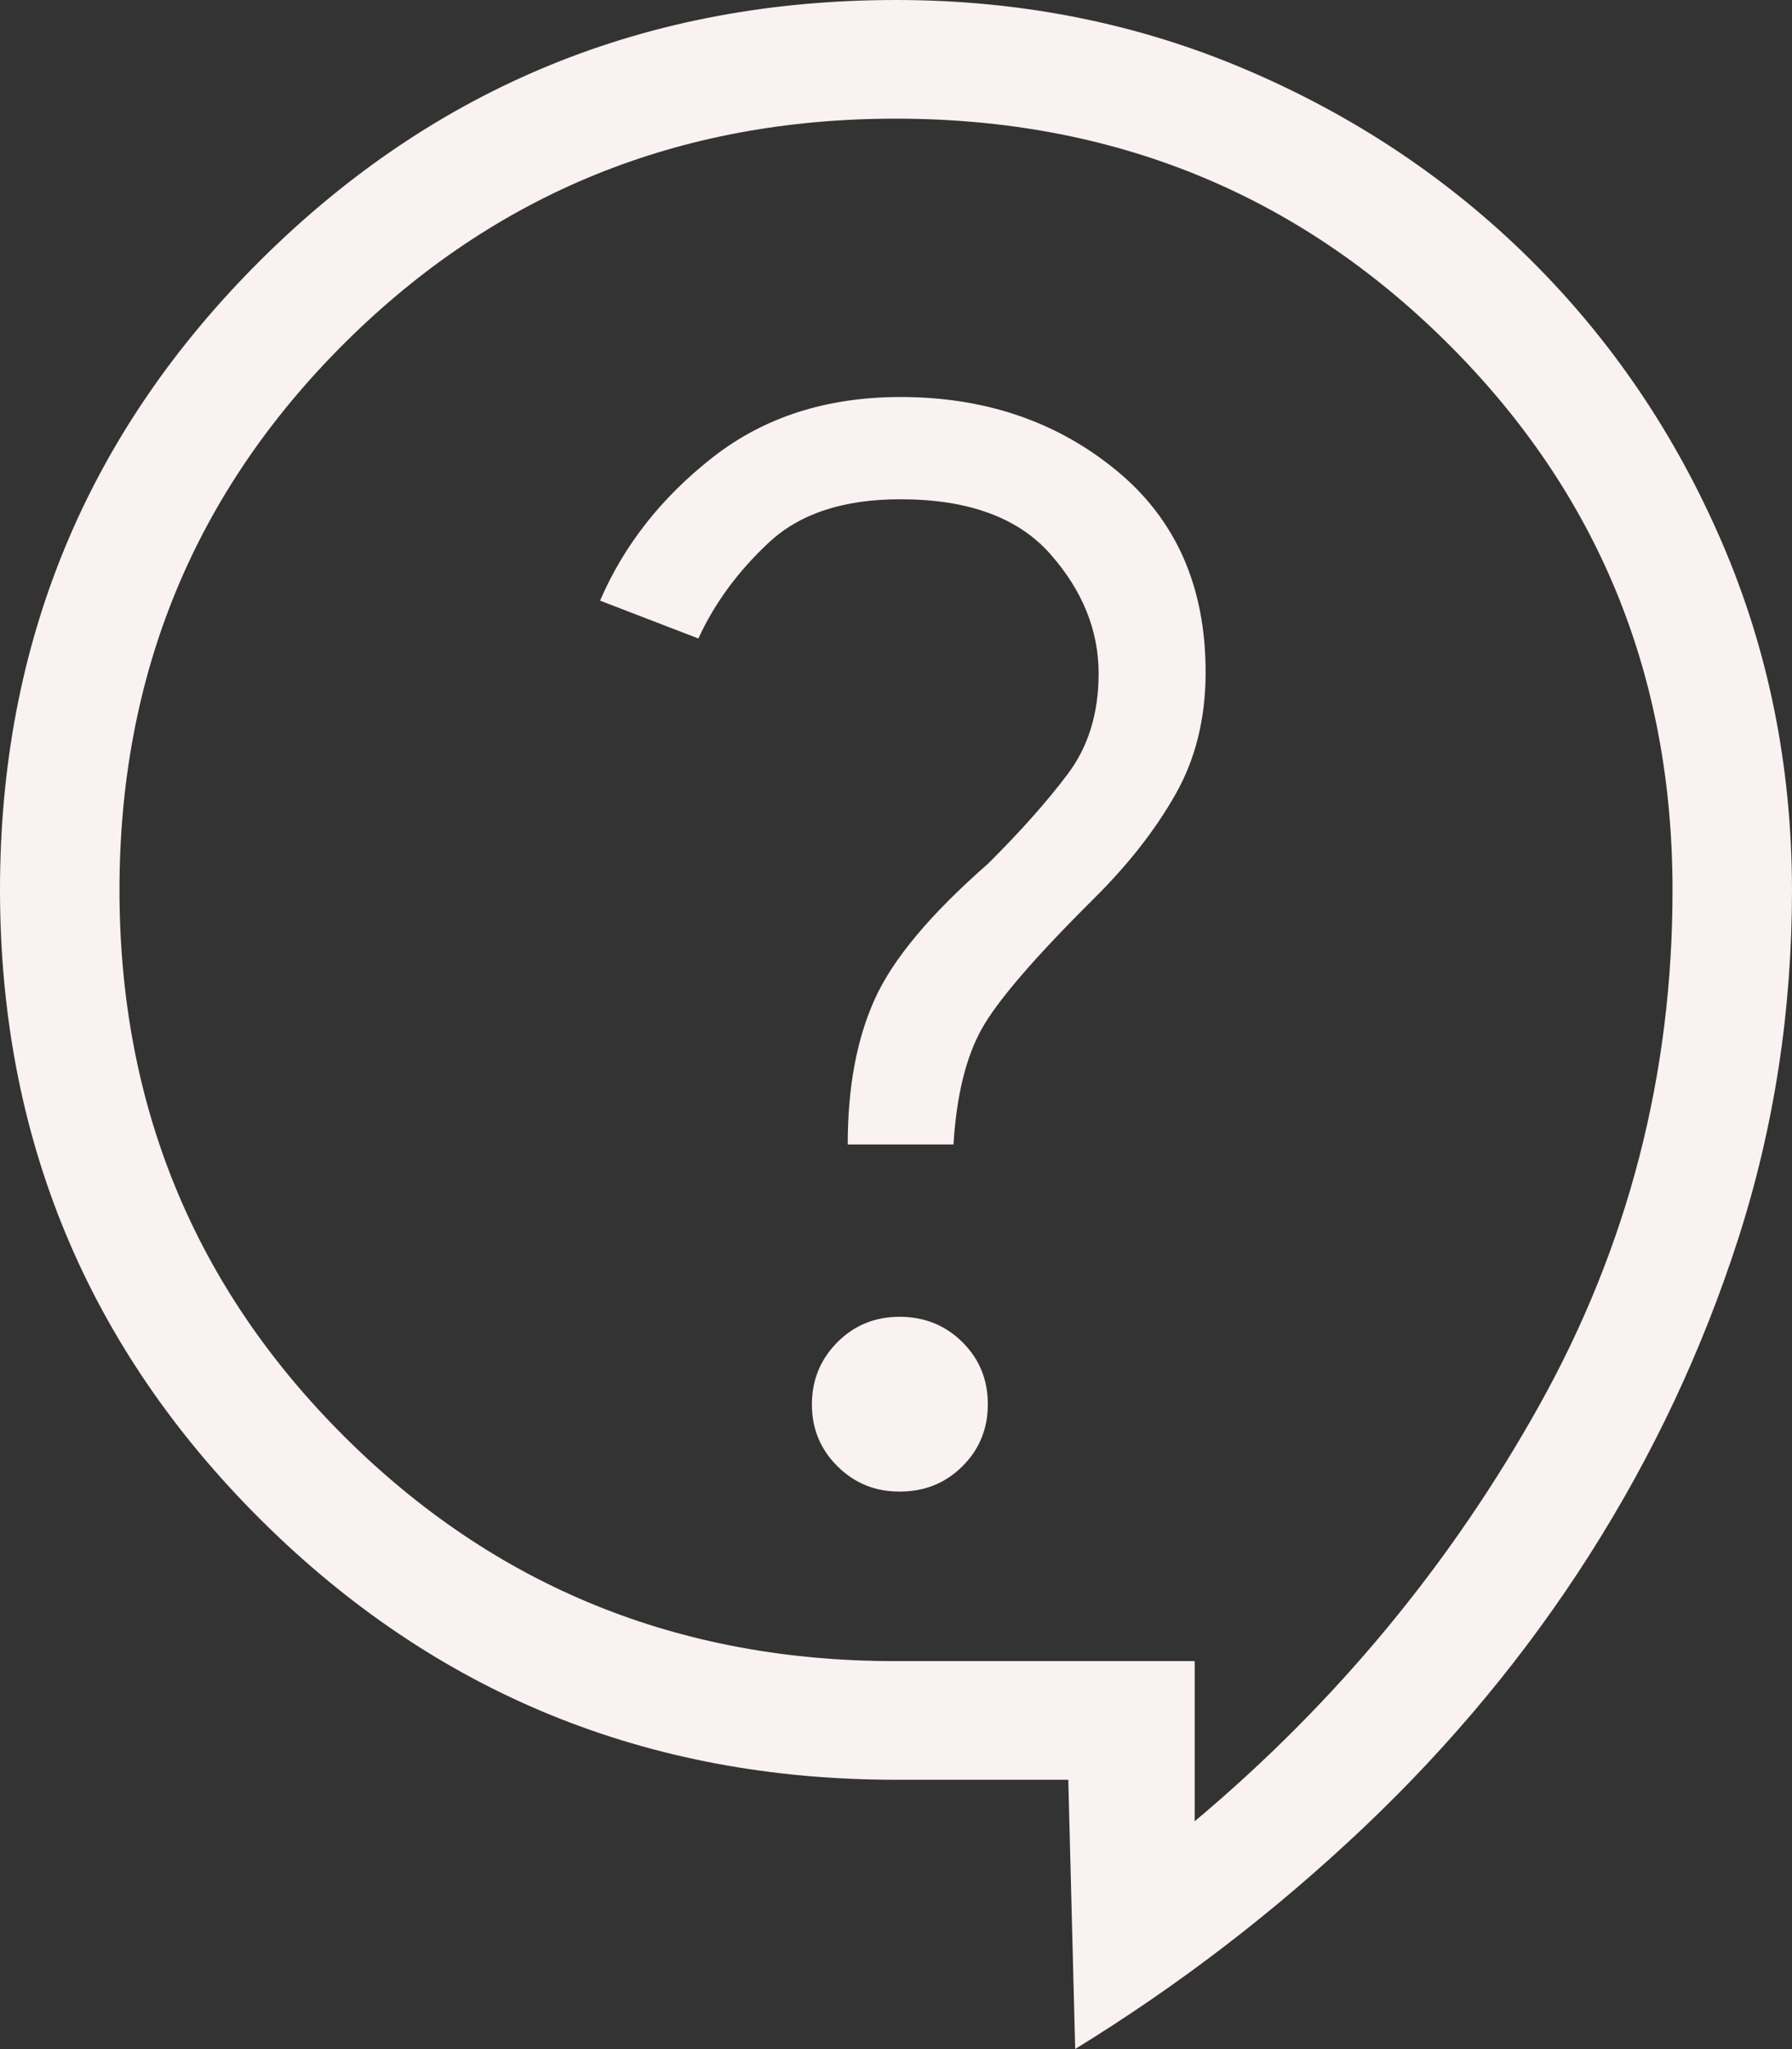 <svg width="28" height="32" viewBox="0 0 28 32" fill="none" xmlns="http://www.w3.org/2000/svg">
<rect x="0" y="0" width="28" height="32" fill="#333333" stroke="none"/>
<path d="M16.8 32L16.692 27.794H14C10.109 27.794 6.803 26.443 4.082 23.741C1.362 21.04 0.001 17.758 8.52749e-07 13.897C-0.001 10.035 1.36 6.754 4.082 4.052C6.805 1.351 10.111 0 14 0C15.945 0 17.767 0.362 19.466 1.086C21.163 1.808 22.646 2.799 23.914 4.056C25.182 5.314 26.179 6.785 26.906 8.472C27.633 10.158 27.997 11.966 28 13.897C28 15.786 27.721 17.6 27.162 19.339C26.602 21.077 25.829 22.721 24.843 24.27C23.858 25.819 22.676 27.245 21.297 28.55C19.918 29.854 18.419 31.004 16.8 31.998M18.667 28.442C20.876 26.59 22.672 24.42 24.058 21.935C25.443 19.45 26.135 16.77 26.133 13.897C26.133 10.531 24.959 7.682 22.609 5.351C20.26 3.02 17.39 1.854 14 1.853C10.61 1.852 7.74 3.018 5.391 5.351C3.041 7.685 1.867 10.533 1.867 13.897C1.867 17.261 3.041 20.11 5.391 22.445C7.74 24.779 10.61 25.945 14 25.941H18.667V28.442ZM14.062 23.293C14.447 23.293 14.773 23.162 15.038 22.898C15.303 22.635 15.435 22.312 15.435 21.929C15.435 21.546 15.303 21.223 15.038 20.96C14.773 20.697 14.447 20.565 14.062 20.564C13.676 20.562 13.35 20.695 13.085 20.96C12.82 21.226 12.687 21.549 12.686 21.929C12.685 22.31 12.818 22.633 13.085 22.898C13.353 23.164 13.678 23.296 14.062 23.293ZM13.246 17.873H14.898C14.945 17.114 15.092 16.513 15.338 16.07C15.585 15.628 16.17 14.949 17.093 14.032C17.629 13.501 18.054 12.958 18.368 12.403C18.682 11.85 18.838 11.214 18.838 10.497C18.838 9.16 18.374 8.11 17.444 7.347C16.514 6.582 15.39 6.2 14.071 6.2C12.919 6.2 11.942 6.513 11.14 7.139C10.338 7.766 9.75 8.512 9.376 9.38L10.912 9.971C11.164 9.422 11.531 8.922 12.014 8.472C12.497 8.021 13.182 7.796 14.071 7.797C15.127 7.797 15.907 8.082 16.41 8.651C16.914 9.222 17.166 9.845 17.166 10.519C17.166 11.139 17.004 11.664 16.68 12.092C16.357 12.521 15.942 12.987 15.435 13.491C14.54 14.274 13.95 14.978 13.668 15.604C13.385 16.229 13.245 16.985 13.246 17.873Z" fill="#FAF1F1"/>
</svg>
